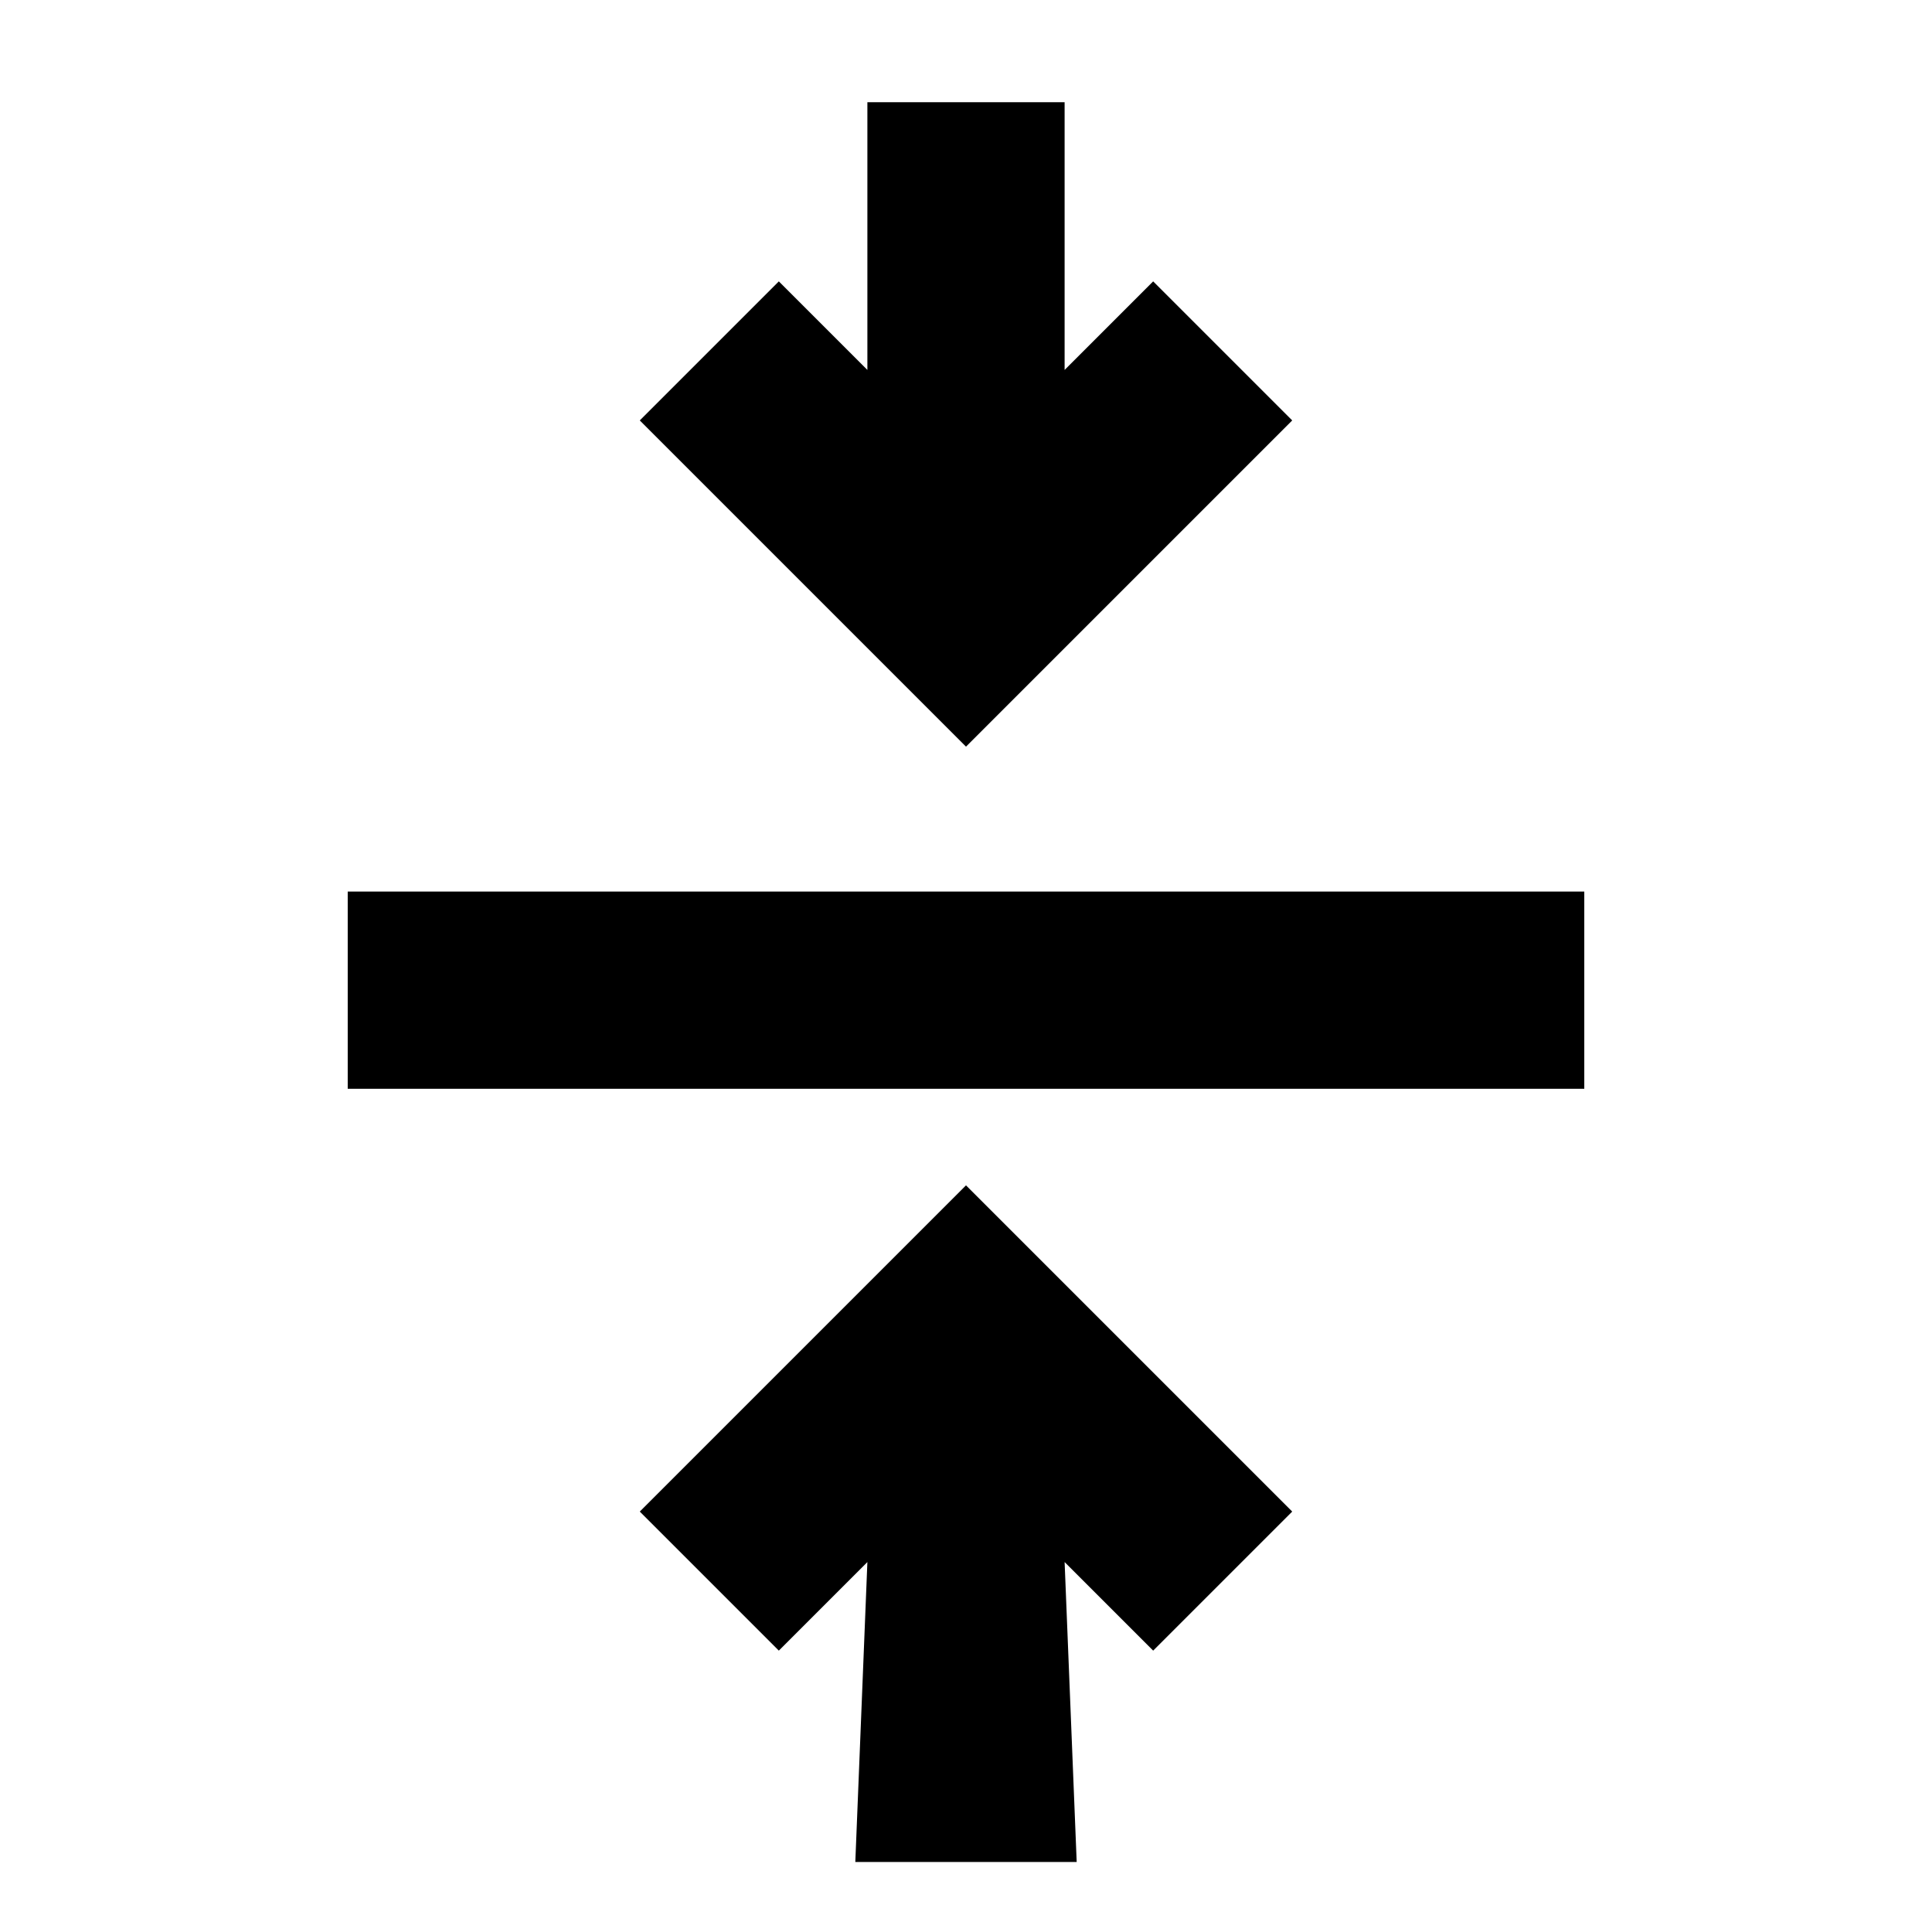 <svg xmlns="http://www.w3.org/2000/svg" height="20" viewBox="0 -960 960 960" width="20"><path d="m425-34.78 6-149.04-44 44-69.09-69.09L480-371l162.09 162.09L573-139.82l-44-44 6 149.04H425ZM172.78-419v-98h614.44v98H172.78ZM480-589 317.91-751.09 387-820.18l44 44v-133.04h98v133.04l44-44 69.09 69.09L480-589Z"/></svg>